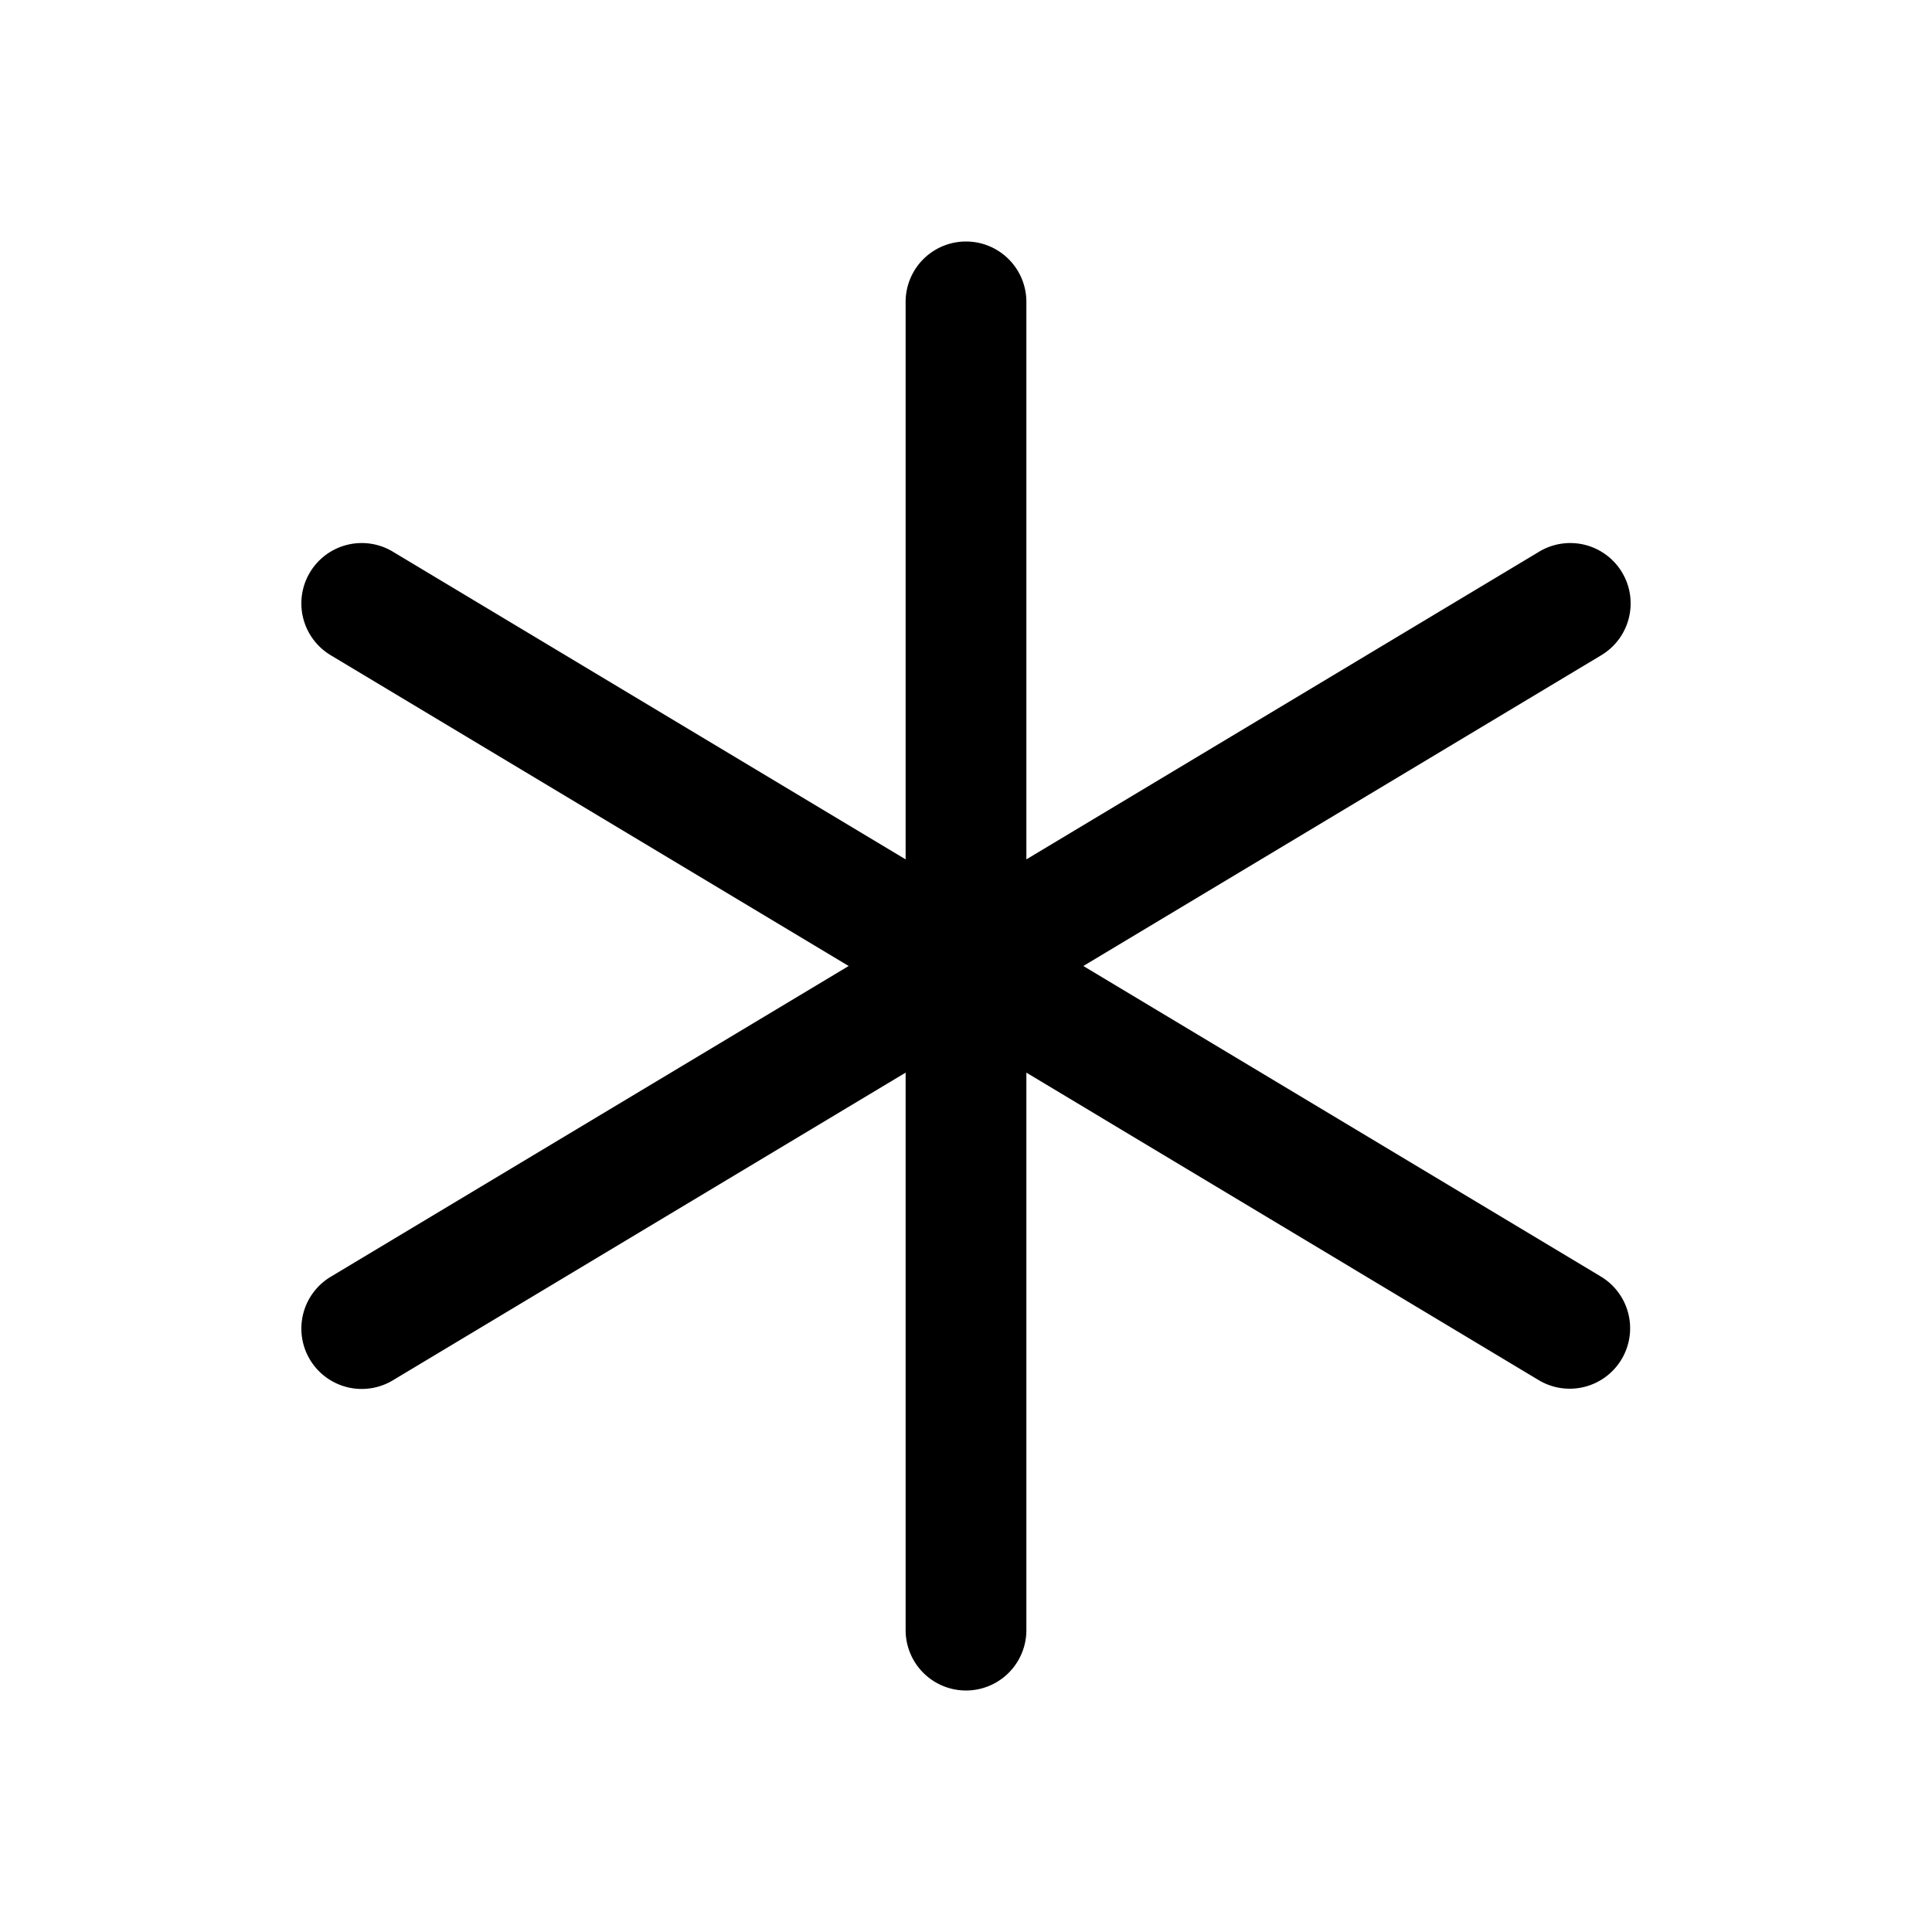 <svg xmlns="http://www.w3.org/2000/svg" width="32" height="32" viewBox="0 0 256 256"><path d="M214.86 180.12a8 8 0 01-11 2.74L136 142.13V216a8 8 0 01-16 0v-73.87l-67.88 40.73a8 8 0 11-8.23-13.72L112.45 128 43.89 86.86a8 8 0 118.23-13.72L120 113.87V40a8 8 0 0116 0v73.87l67.88-40.73a8 8 0 118.23 13.72L143.55 128l68.56 41.14a8 8 0 012.75 10.98z"/></svg>